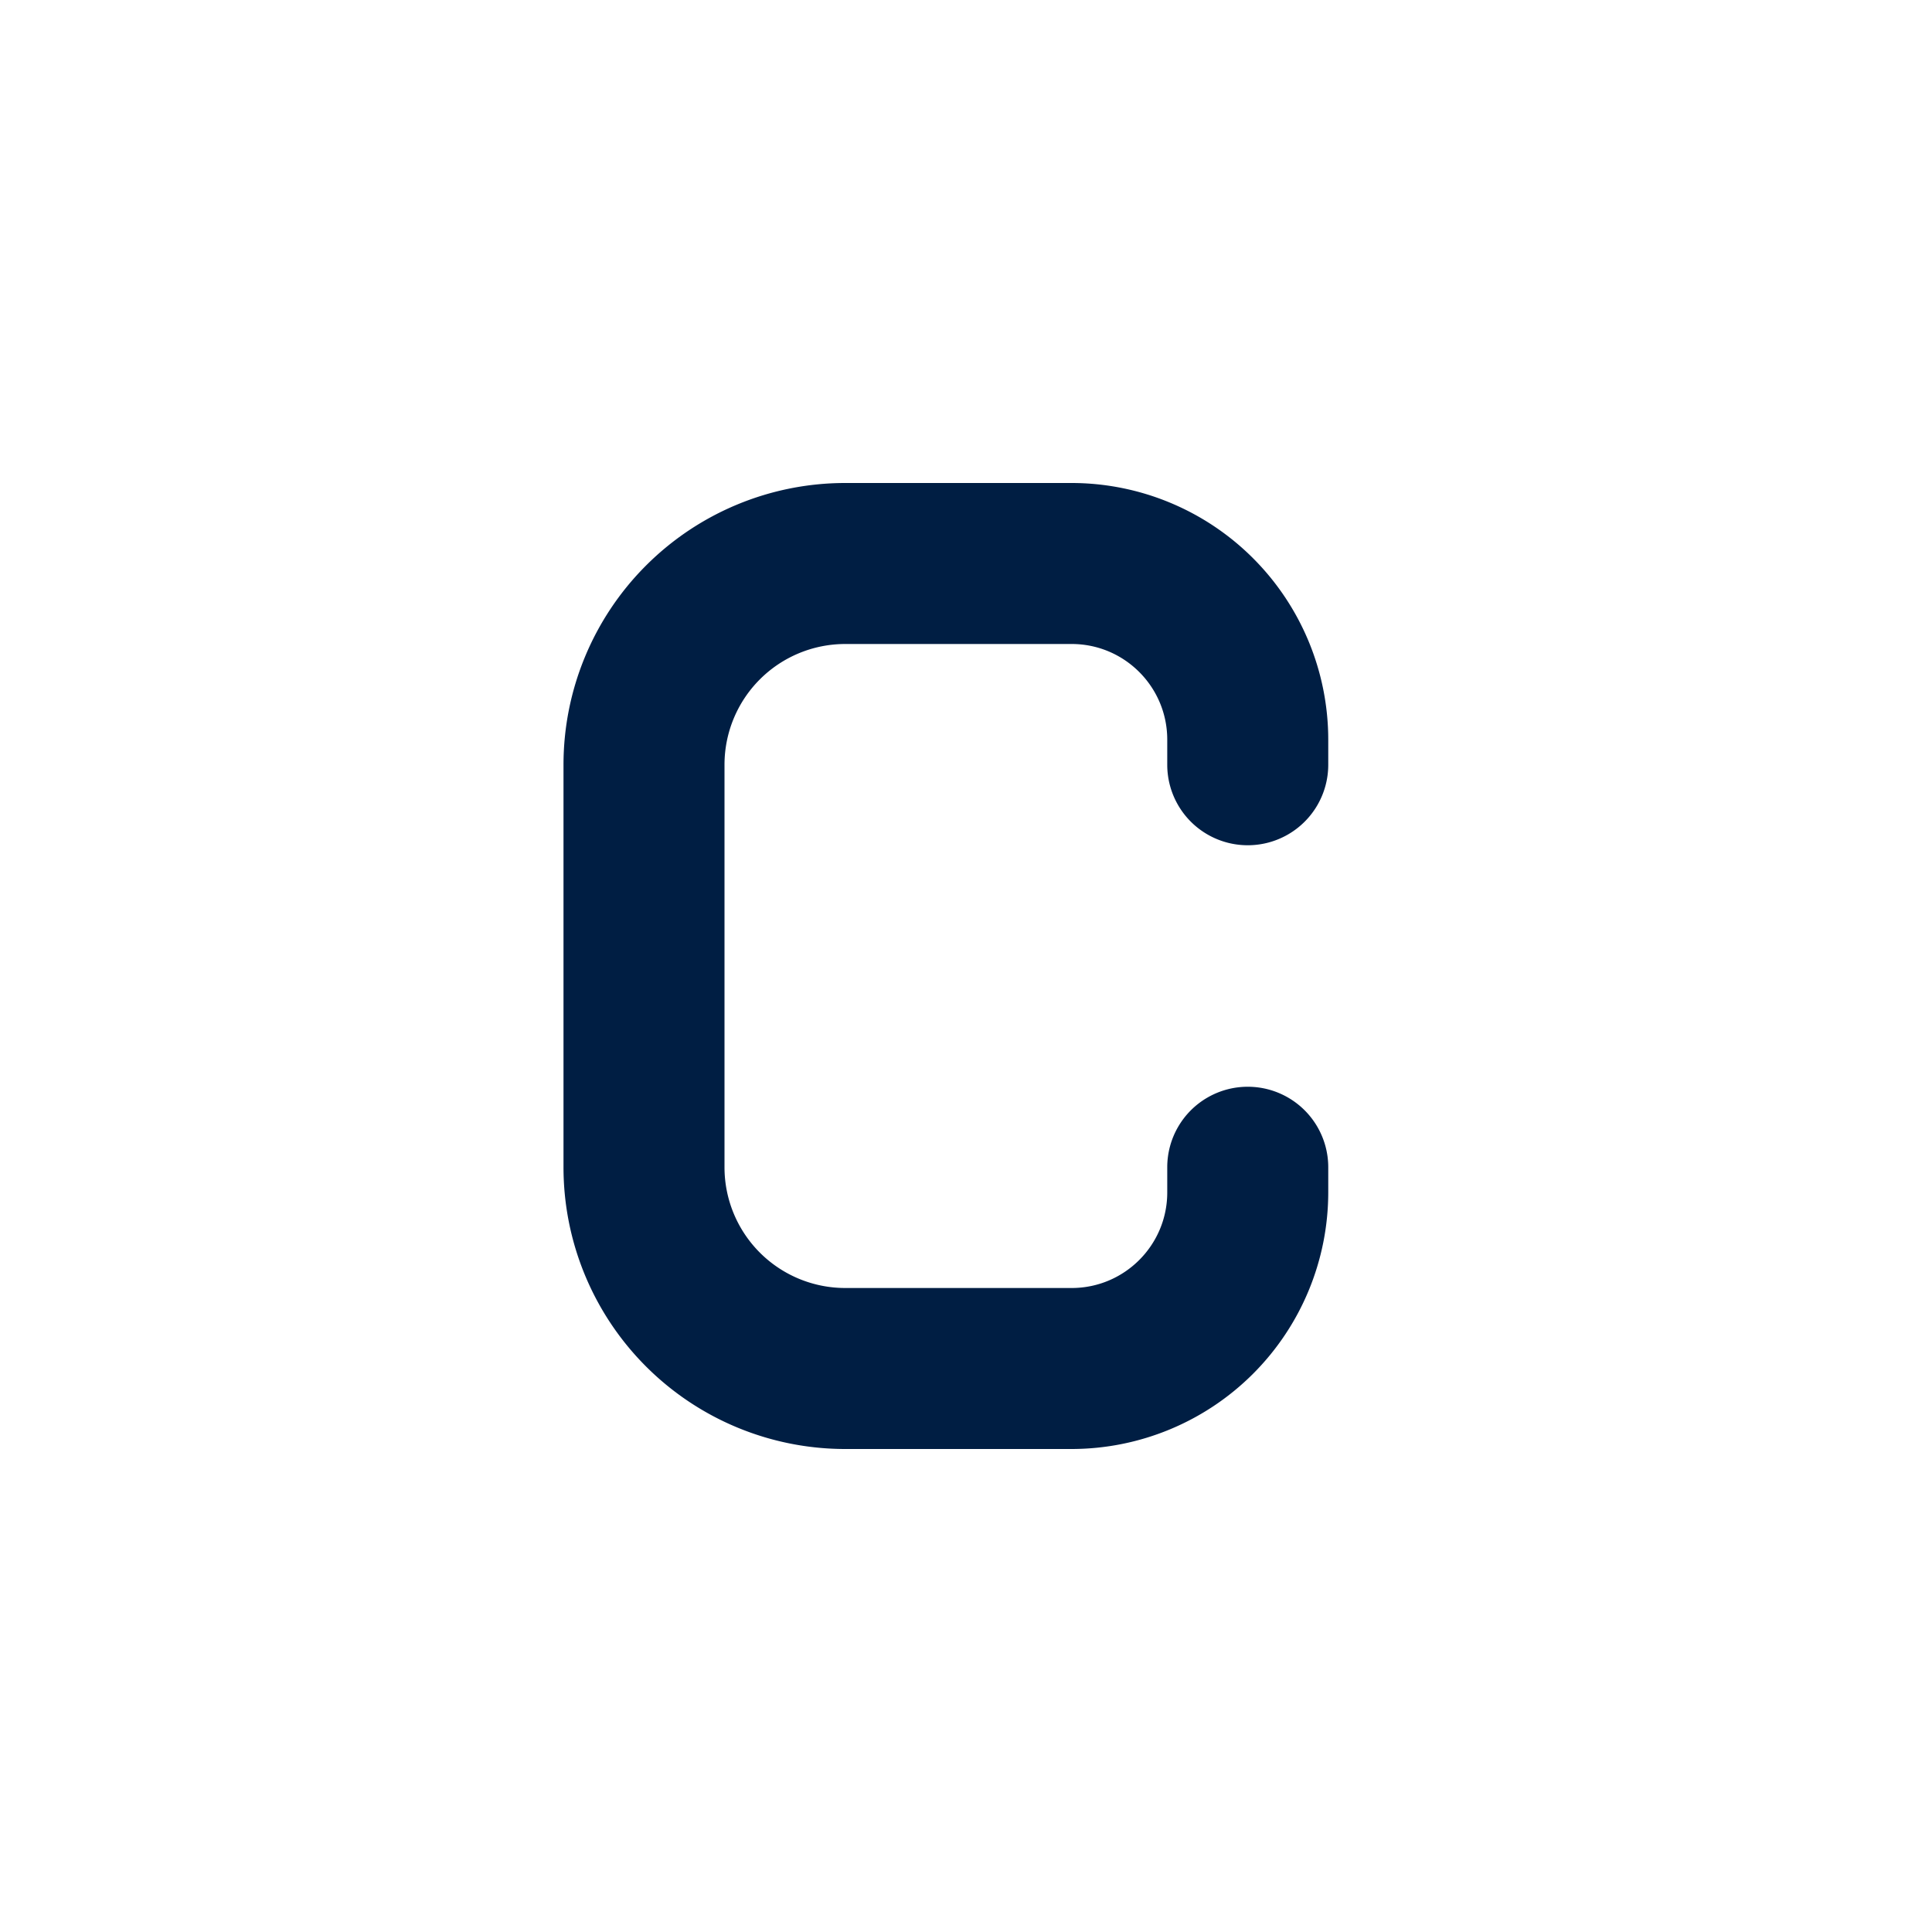 <svg xmlns="http://www.w3.org/2000/svg" width="24" height="24" viewBox="0 0 24 24">
	<path fill="#001E43" d="M10.5 6A3.5 3.5 0 0 0 7 9.5v5a3.5 3.5 0 0 0 3.5 3.5h2.813a3.19 3.19 0 0 0 3.187-3.187V14.5a1 1 0 1 0-2 0v.313c0 .655-.532 1.187-1.187 1.187H10.5A1.5 1.5 0 0 1 9 14.5v-5A1.5 1.5 0 0 1 10.5 8h2.813c.655 0 1.187.532 1.187 1.188V9.5a1 1 0 1 0 2 0v-.312A3.19 3.19 0 0 0 13.313 6z" />
</svg>